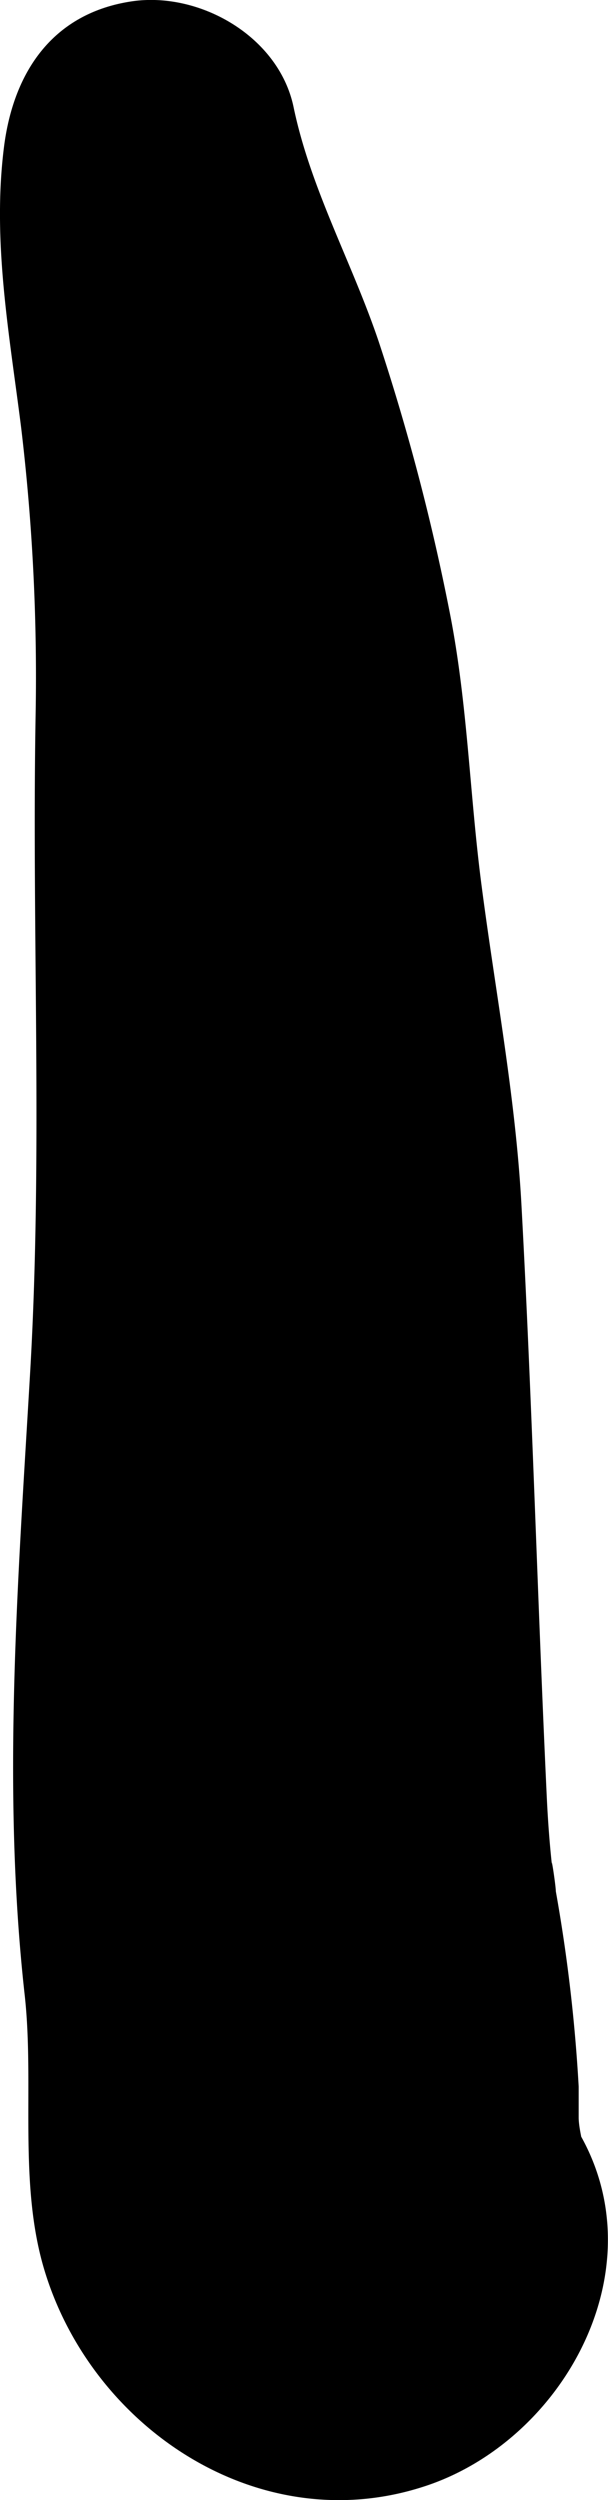 <svg xmlns="http://www.w3.org/2000/svg" viewBox="0 0 35.66 146.41"><title>Asset 397</title><g id="Layer_2" data-name="Layer 2"><g id="Layer_1-2" data-name="Layer 1"><path d="M.24,8.56c-.71,5.55.31,11,1,16.48A122.92,122.92,0,0,1,2.09,41.8c-.23,12.83.42,25.53-.31,38.36-.71,12.21-1.69,24.53-.33,36.69.58,5.24-.39,11,1.16,16.11,2.79,9.22,12.53,15.75,22.15,12.69C33.2,143,39,132.33,33.5,124.17c-2.2-3.24,1.57,10.11.59,2.84-.16-1.26-1.26-4-.34-2s.19,0,.19-1c0-.61,0-1.21,0-1.82a95.26,95.26,0,0,0-1.34-11.43c0-.36-.37-2.74-.18-1.12-.18-1.53-.29-3.06-.36-4.6-.54-11.51-.85-23-1.48-34.55-.35-6.28-1.52-12.38-2.33-18.59-.71-5.39-.82-10.76-1.89-16.12A130.4,130.4,0,0,0,22.21,20c-1.57-4.65-4-8.94-5-13.77C16.32,2.11,11.69-.51,7.72.08,3.13.77.81,4.16.24,8.56Z"/></g></g></svg>